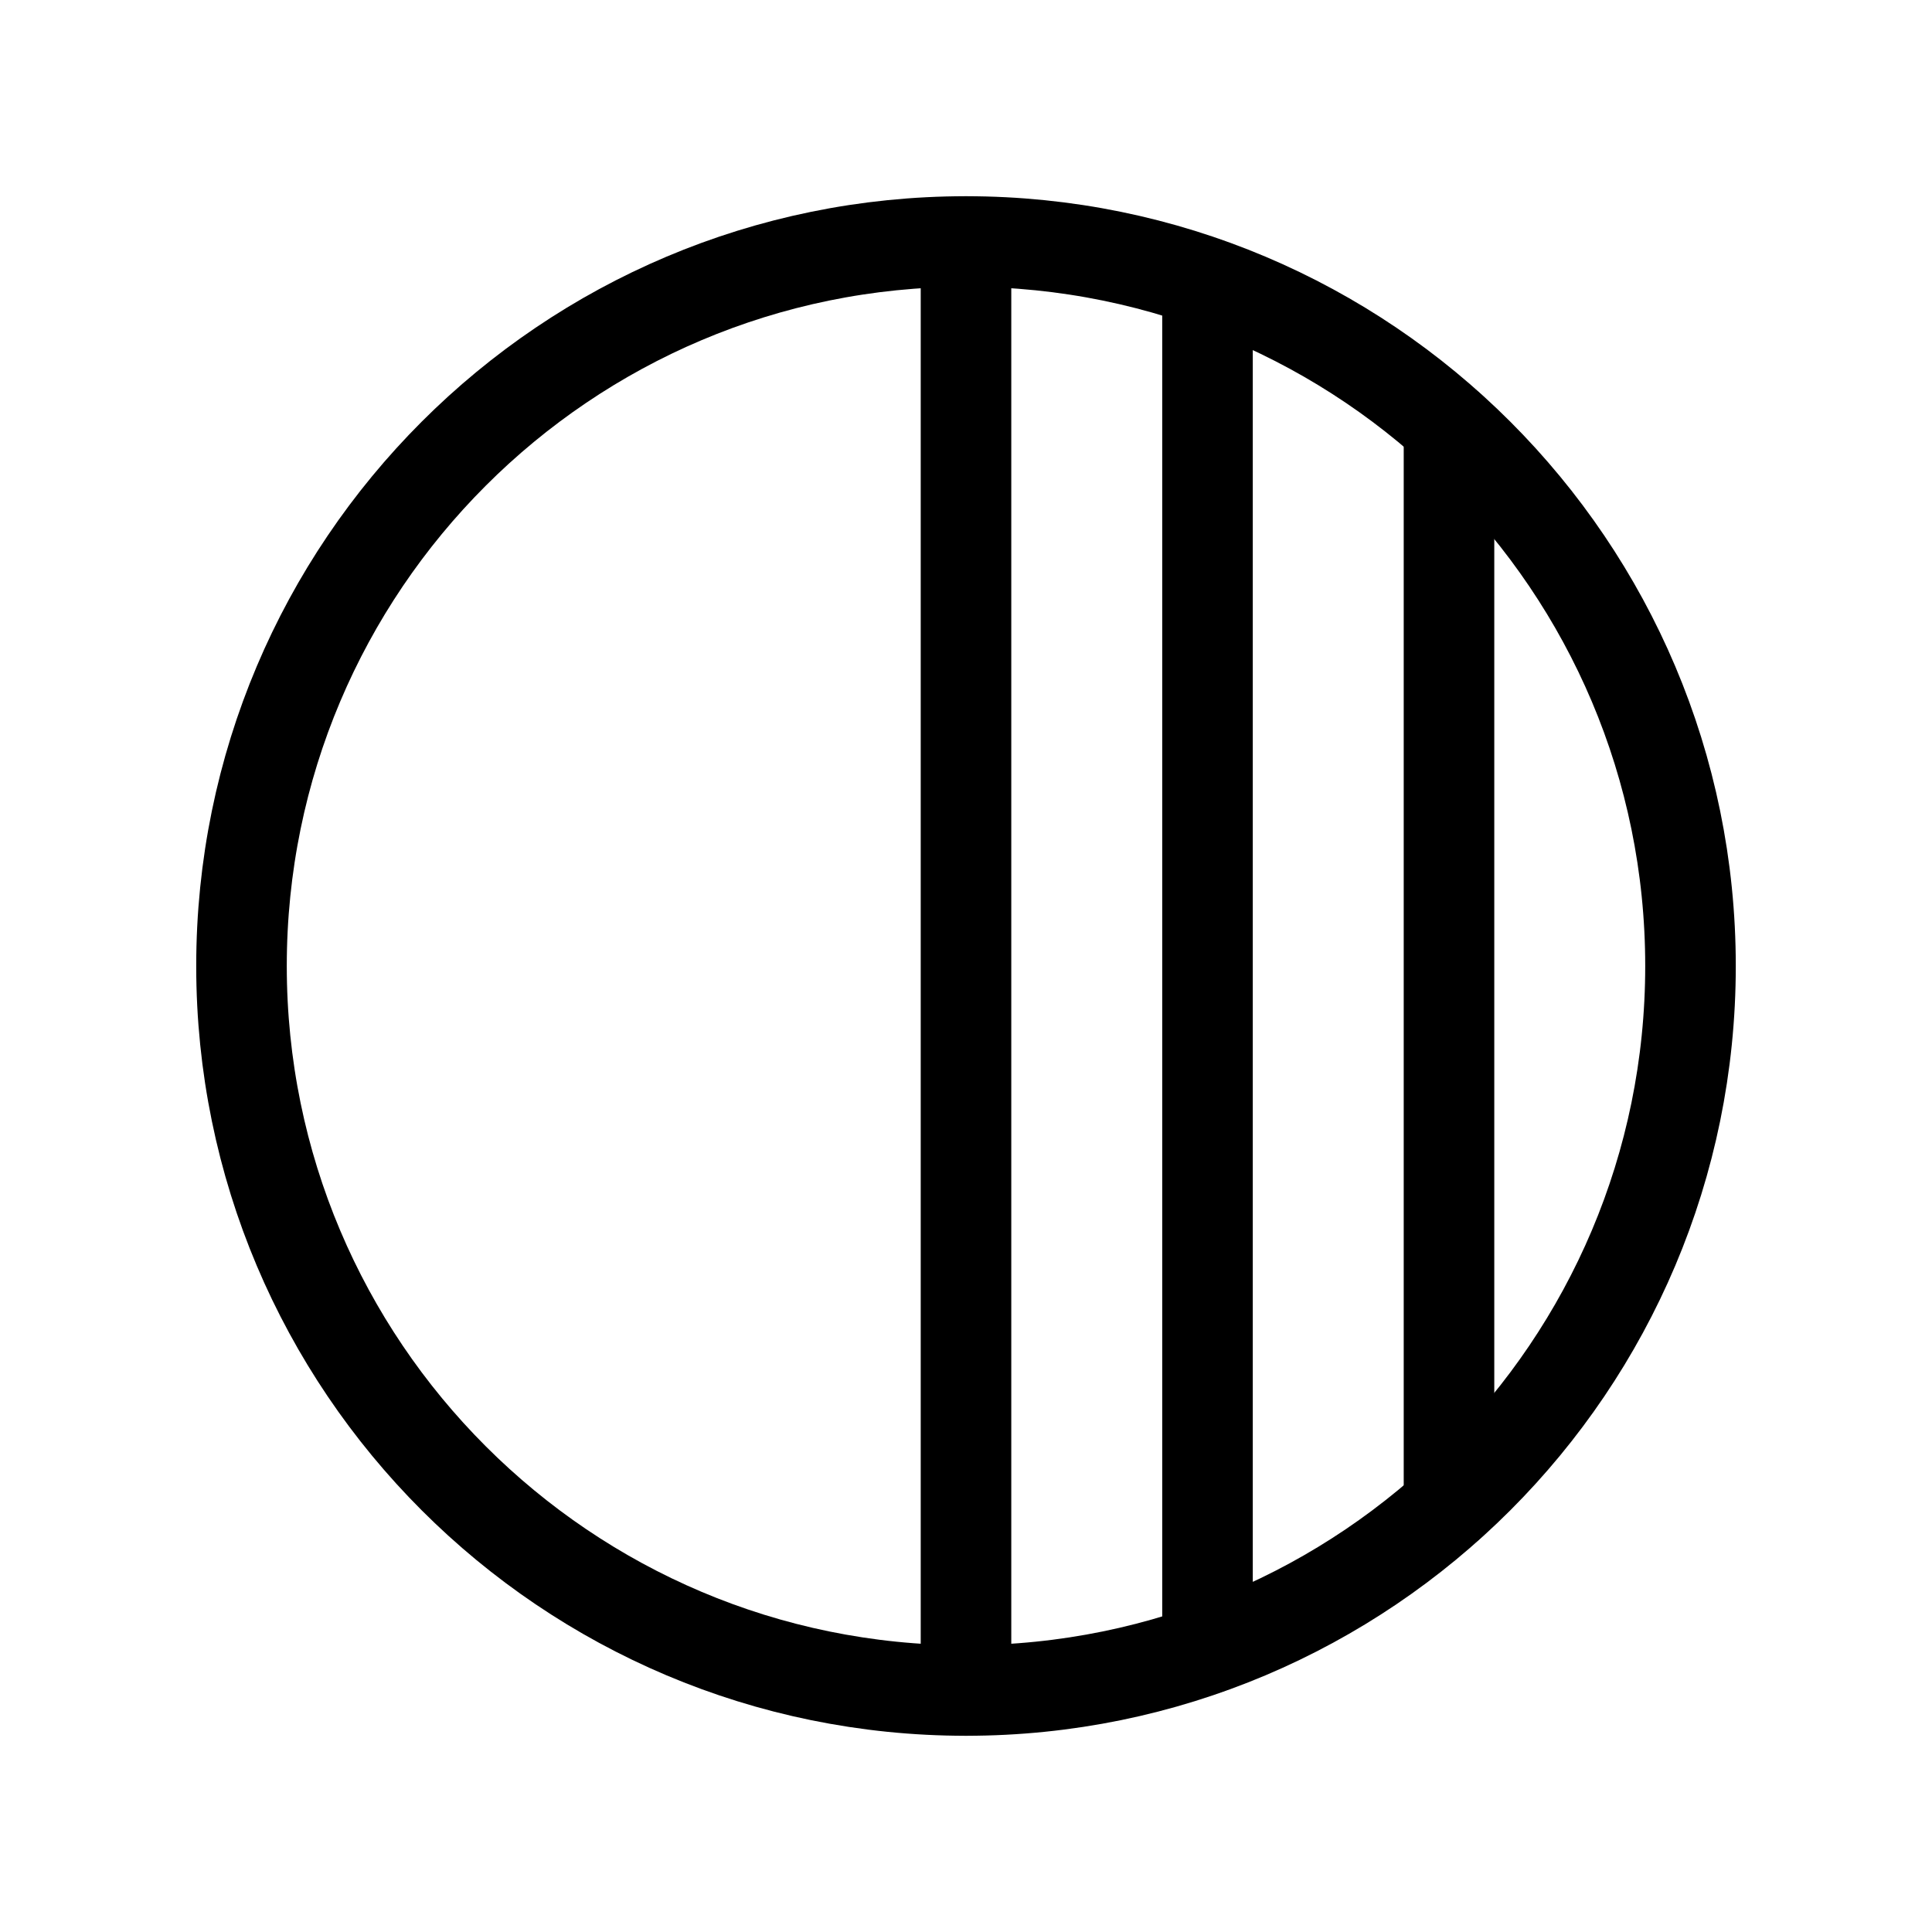 <svg width="32" height="32" viewBox="0 0 32 32" fill="none" xmlns="http://www.w3.org/2000/svg">
<path d="M16 28C22.627 28 28 22.627 28 16C28 9.373 22.627 4 16 4C9.373 4 4 9.373 4 16C4 22.627 9.373 28 16 28Z" stroke="black" stroke-width="1.5" stroke-linecap="round" stroke-linejoin="round"/>
<path d="M16 4V28" stroke="black" stroke-width="1.5" stroke-linecap="round" stroke-linejoin="round"/>
<path d="M24 7.062V24.938" stroke="black" stroke-width="1.5" stroke-linecap="round" stroke-linejoin="round"/>
<path d="M20 4.688V27.312" stroke="black" stroke-width="1.5" stroke-linecap="round" stroke-linejoin="round"/>
</svg>
